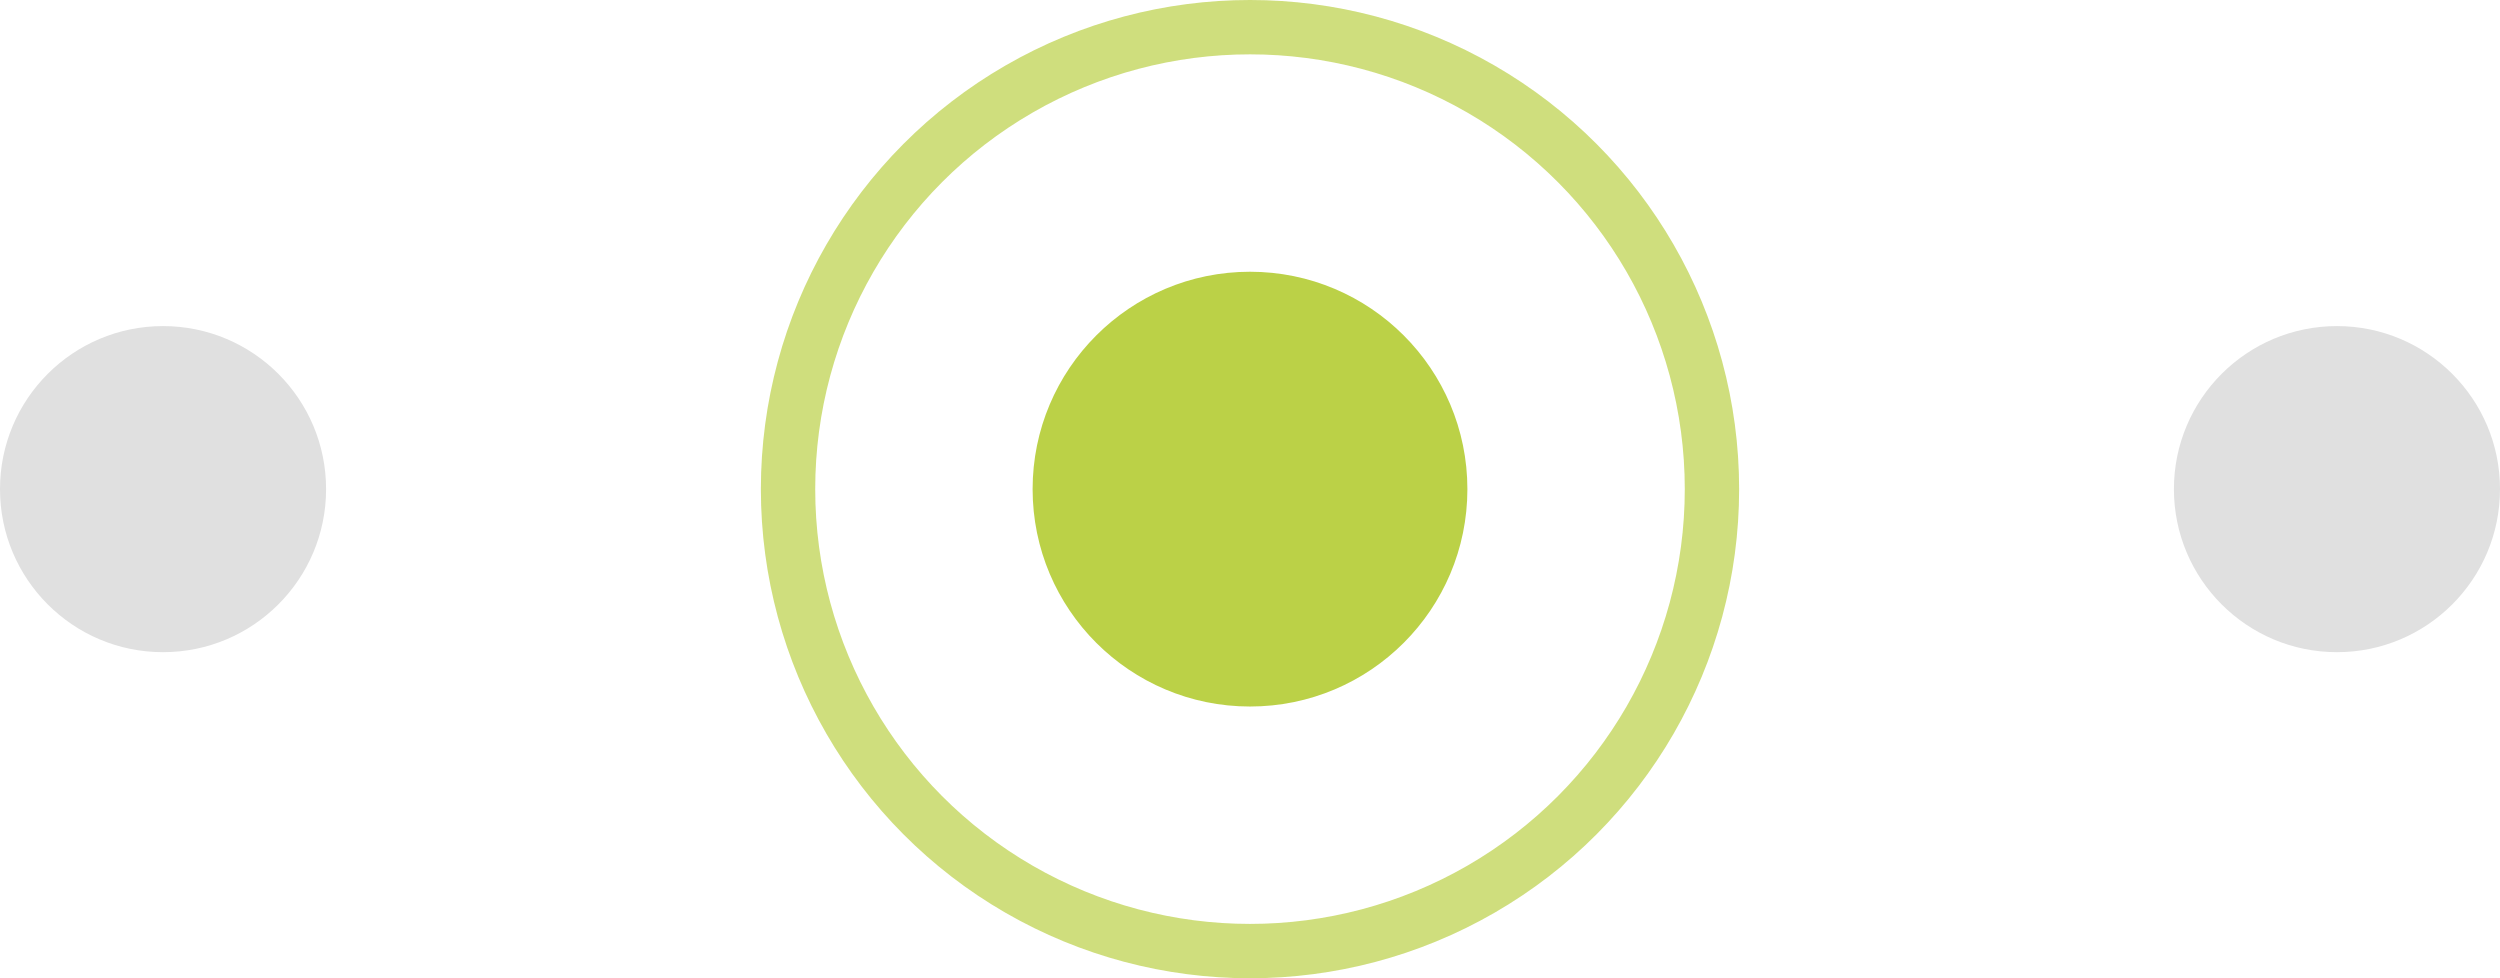 <svg width="46" height="18" viewBox="0 0 46 18" fill="none" xmlns="http://www.w3.org/2000/svg">
<circle cx="3" cy="9" r="3" fill="#E0E0E0"/>
<circle opacity="0.7" cx="23" cy="9" r="8.5" stroke="#BBD147"/>
<circle cx="23" cy="9" r="3.5" fill="#BBD147" stroke="#BBD147"/>
<circle cx="43" cy="9" r="3" fill="#E0E0E0"/>
</svg>
